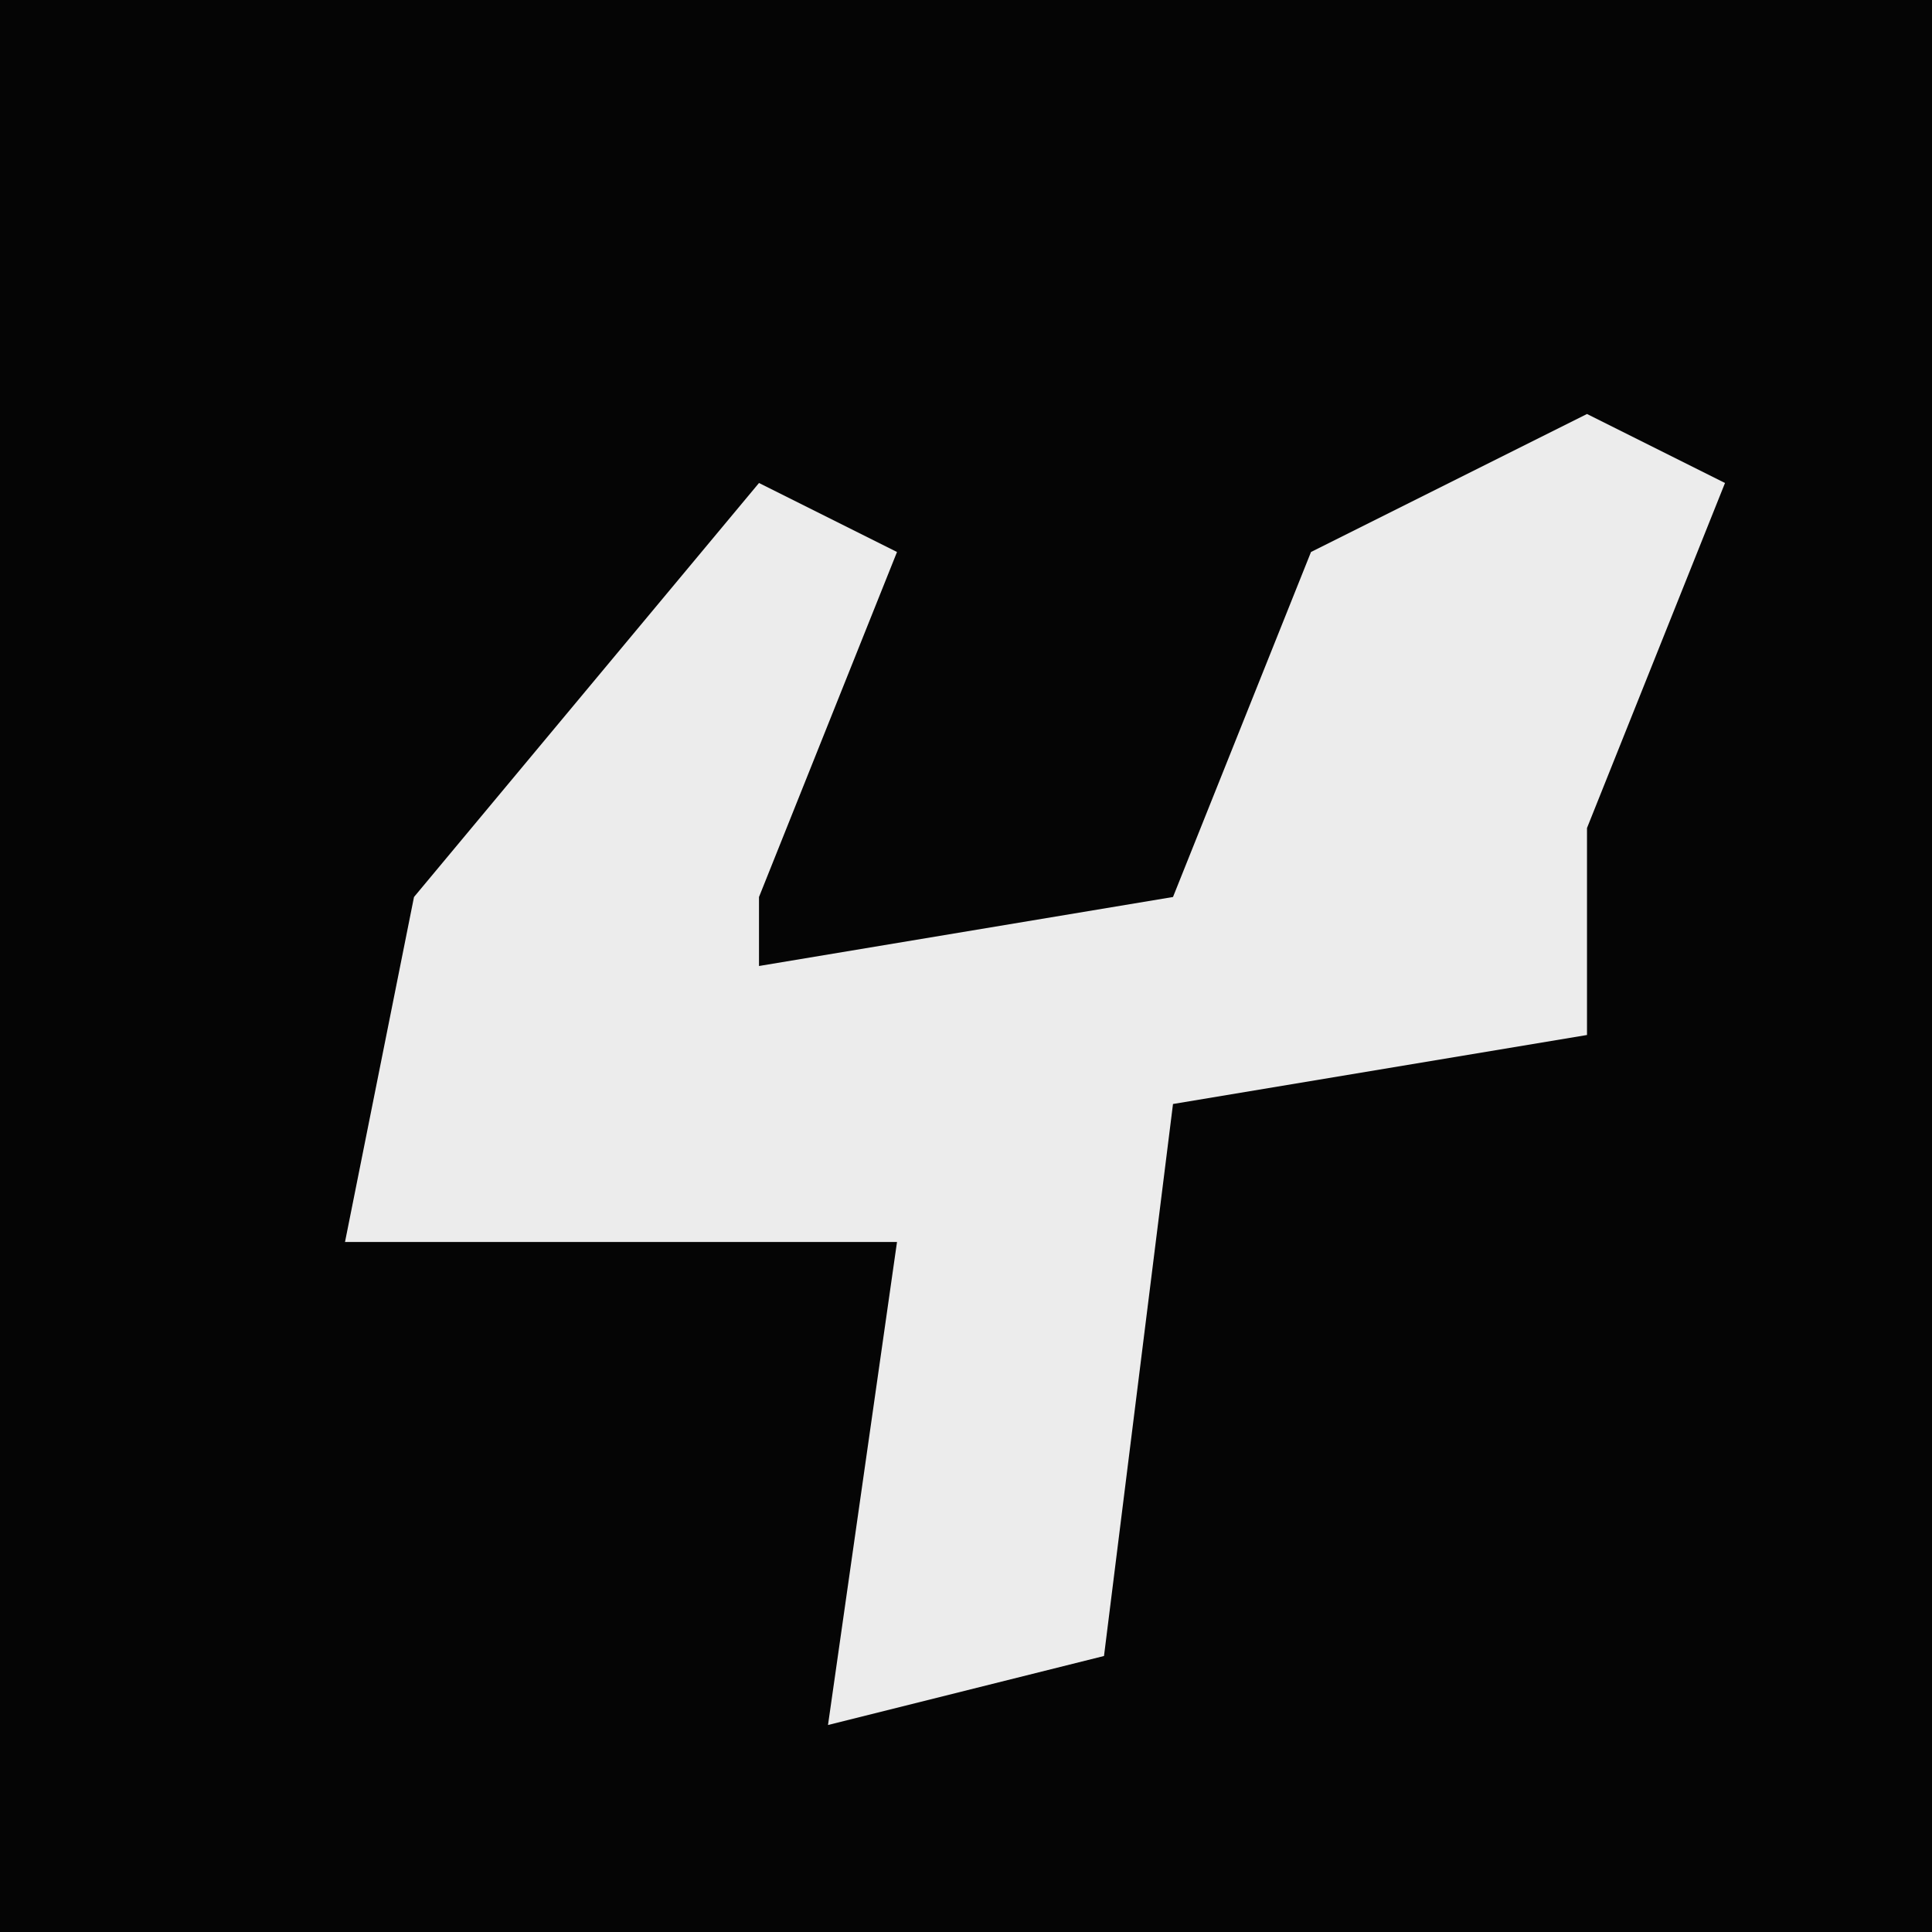 <?xml version="1.0" encoding="UTF-8"?>
<svg version="1.1" xmlns="http://www.w3.org/2000/svg" width="28" height="28">
<path d="M0,0 L28,0 L28,28 L0,28 Z " fill="#050505" transform="translate(0,0)"/>
<path d="M0,0 L2,1 L0,6 L0,9 L-6,10 L-7,18 L-11,19 L-10,12 L-18,12 L-17,7 L-12,1 L-10,2 L-12,7 L-12,8 L-6,7 L-4,2 Z " fill="#ECECEC" transform="translate(23,6)"/>
</svg>
